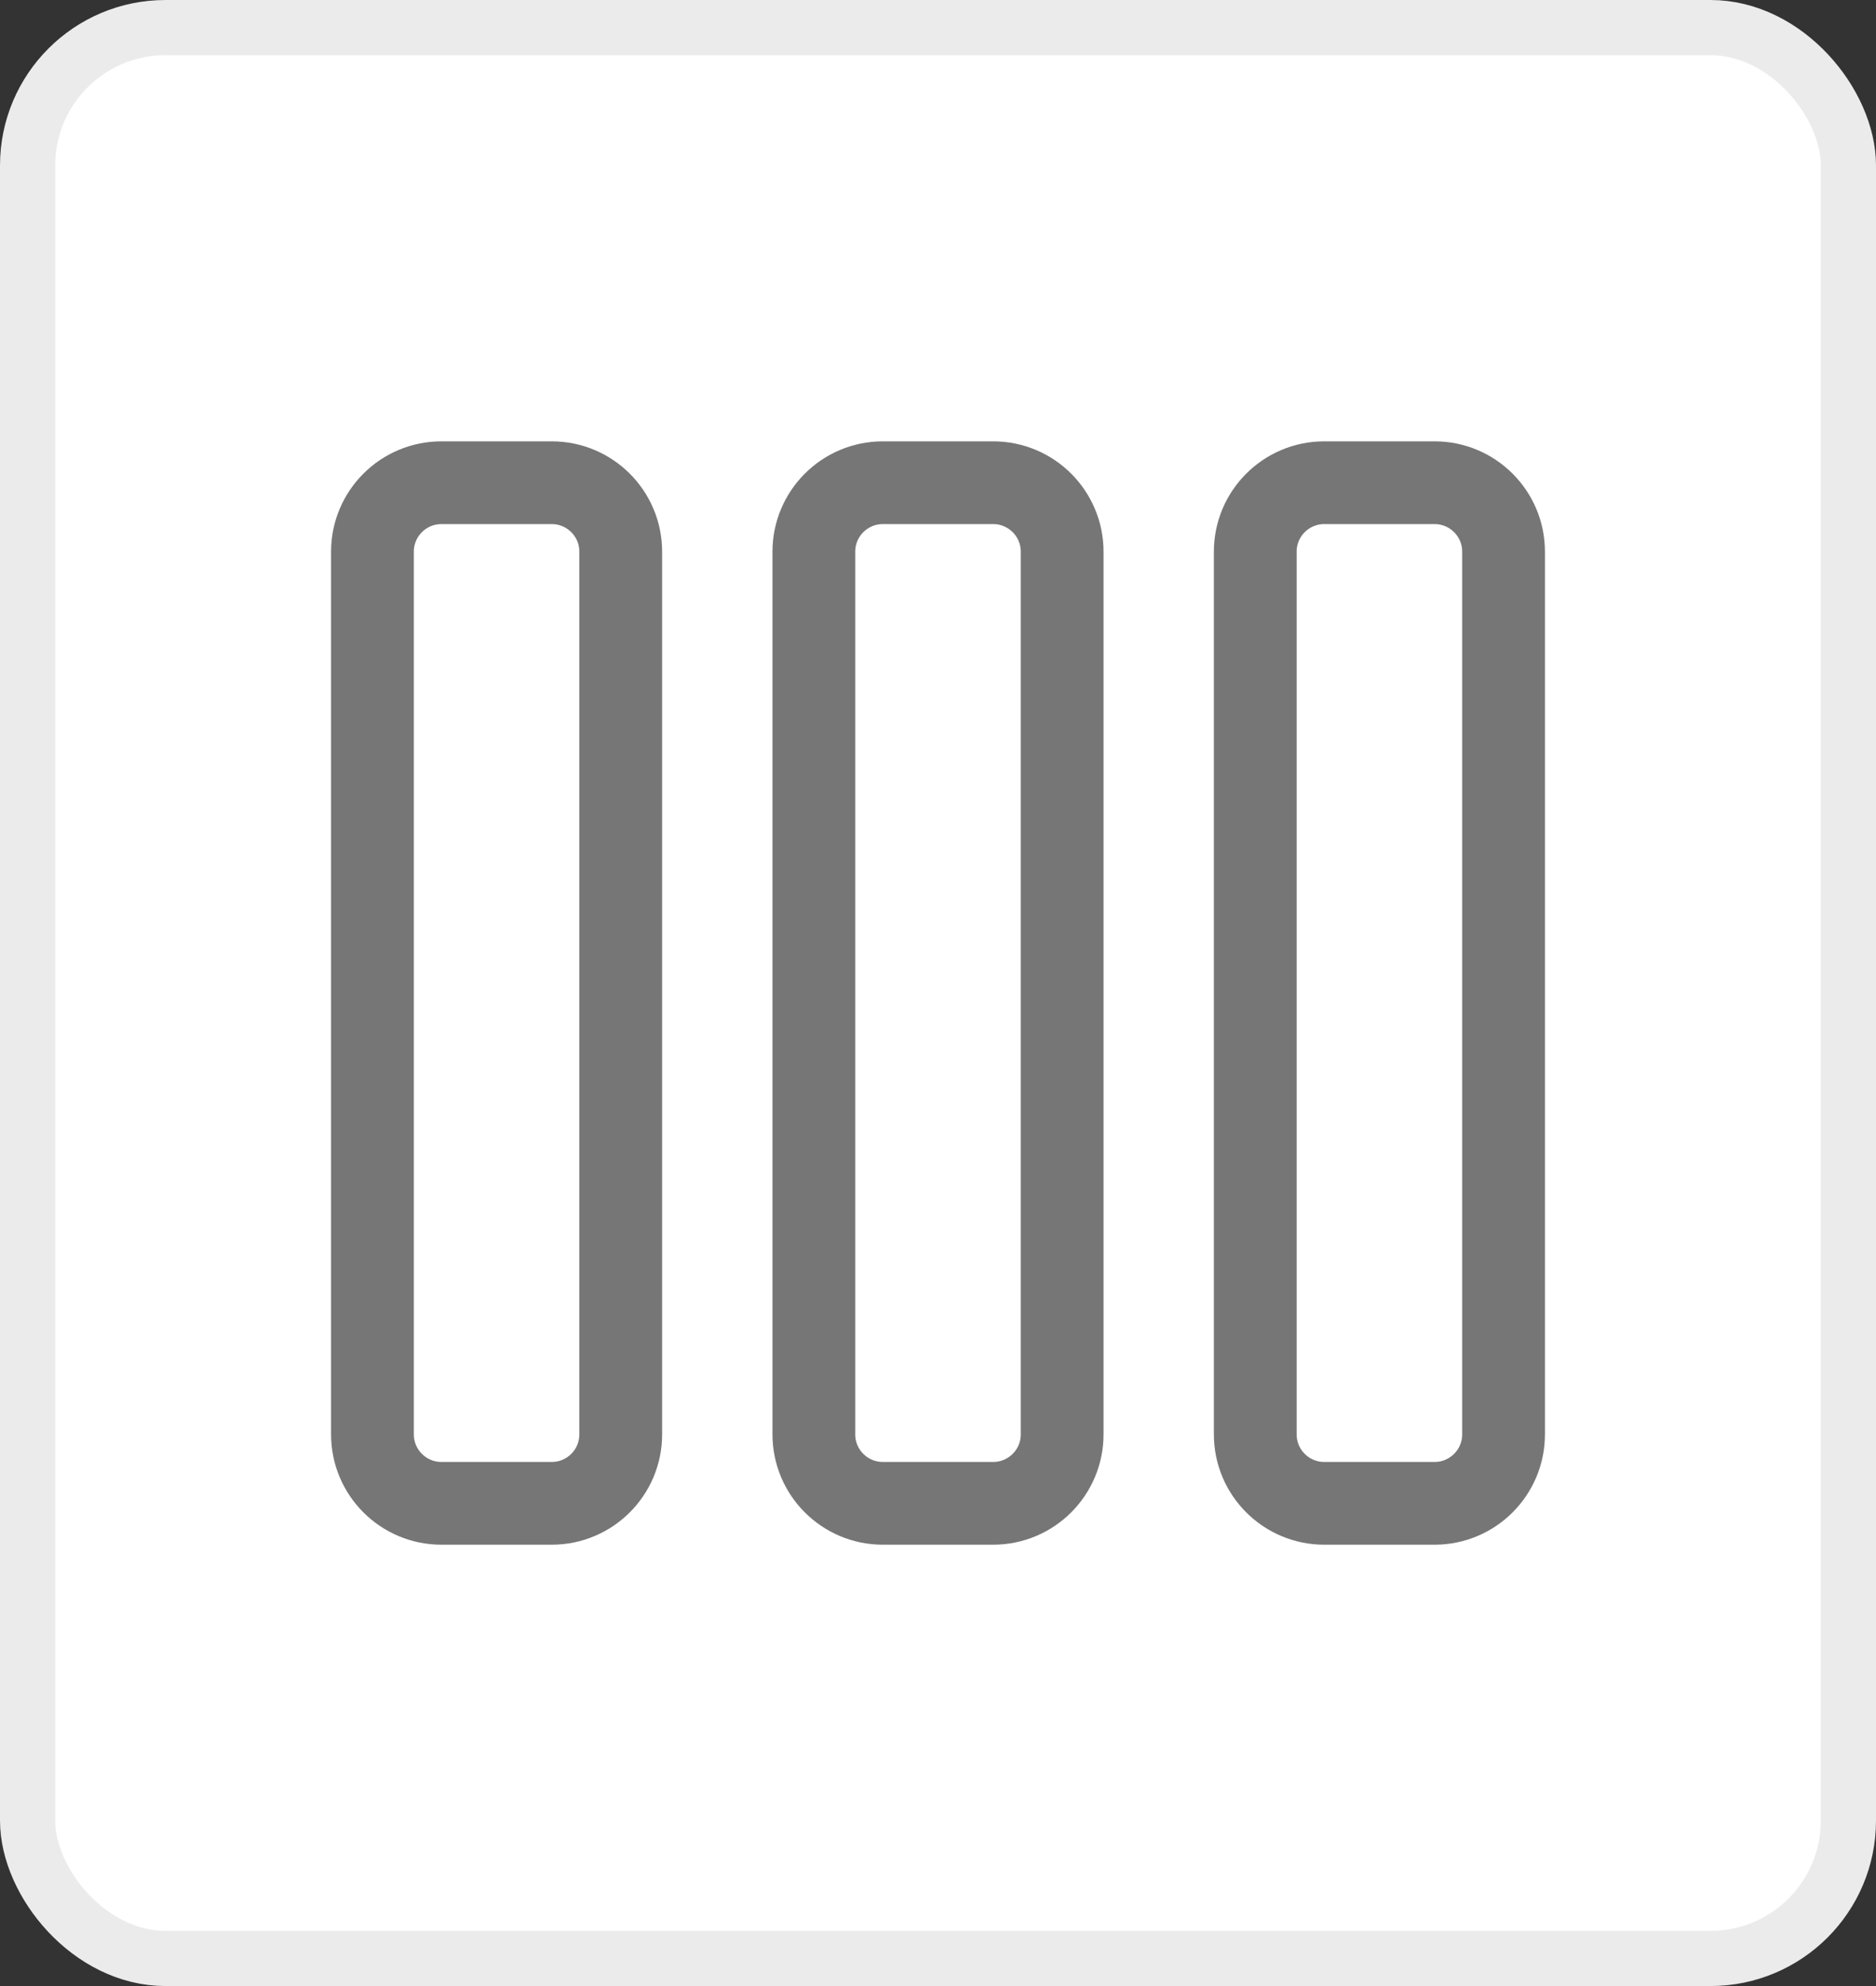 <svg width="34" height="36" viewBox="0 0 34 36" fill="none" xmlns="http://www.w3.org/2000/svg">
<rect x="0" y="0" width="34" height="36" fill="#333333" stroke="none"/>
<rect x="0.5" y="0.5" width="33" height="35" rx="2.5" fill="white"/>
<path d="M8 8.75H10C10.69 8.75 11.25 9.31 11.25 10V26C11.25 26.69 10.69 27.25 10 27.25H8C7.31 27.25 6.75 26.69 6.75 26V10C6.75 9.31 7.31 8.75 8 8.75Z" stroke="#767676" stroke-width="1.5" stroke-linecap="round" stroke-linejoin="round"/>
<path d="M16 8.75H18C18.69 8.75 19.25 9.31 19.25 10V26C19.25 26.69 18.69 27.25 18 27.25H16C15.31 27.25 14.75 26.69 14.75 26V10C14.75 9.31 15.31 8.75 16 8.75Z" stroke="#767676" stroke-width="1.5" stroke-linecap="round" stroke-linejoin="round"/>
<path d="M24 8.75H26C26.69 8.75 27.25 9.31 27.25 10V26C27.25 26.69 26.69 27.25 26 27.25H24C23.31 27.25 22.75 26.69 22.75 26V10C22.75 9.31 23.31 8.75 24 8.75Z" stroke="#767676" stroke-width="1.5" stroke-linecap="round" stroke-linejoin="round"/>
<rect x="0.5" y="0.5" width="33" height="35" rx="2.5" stroke="#EBEBEB"/>
</svg>